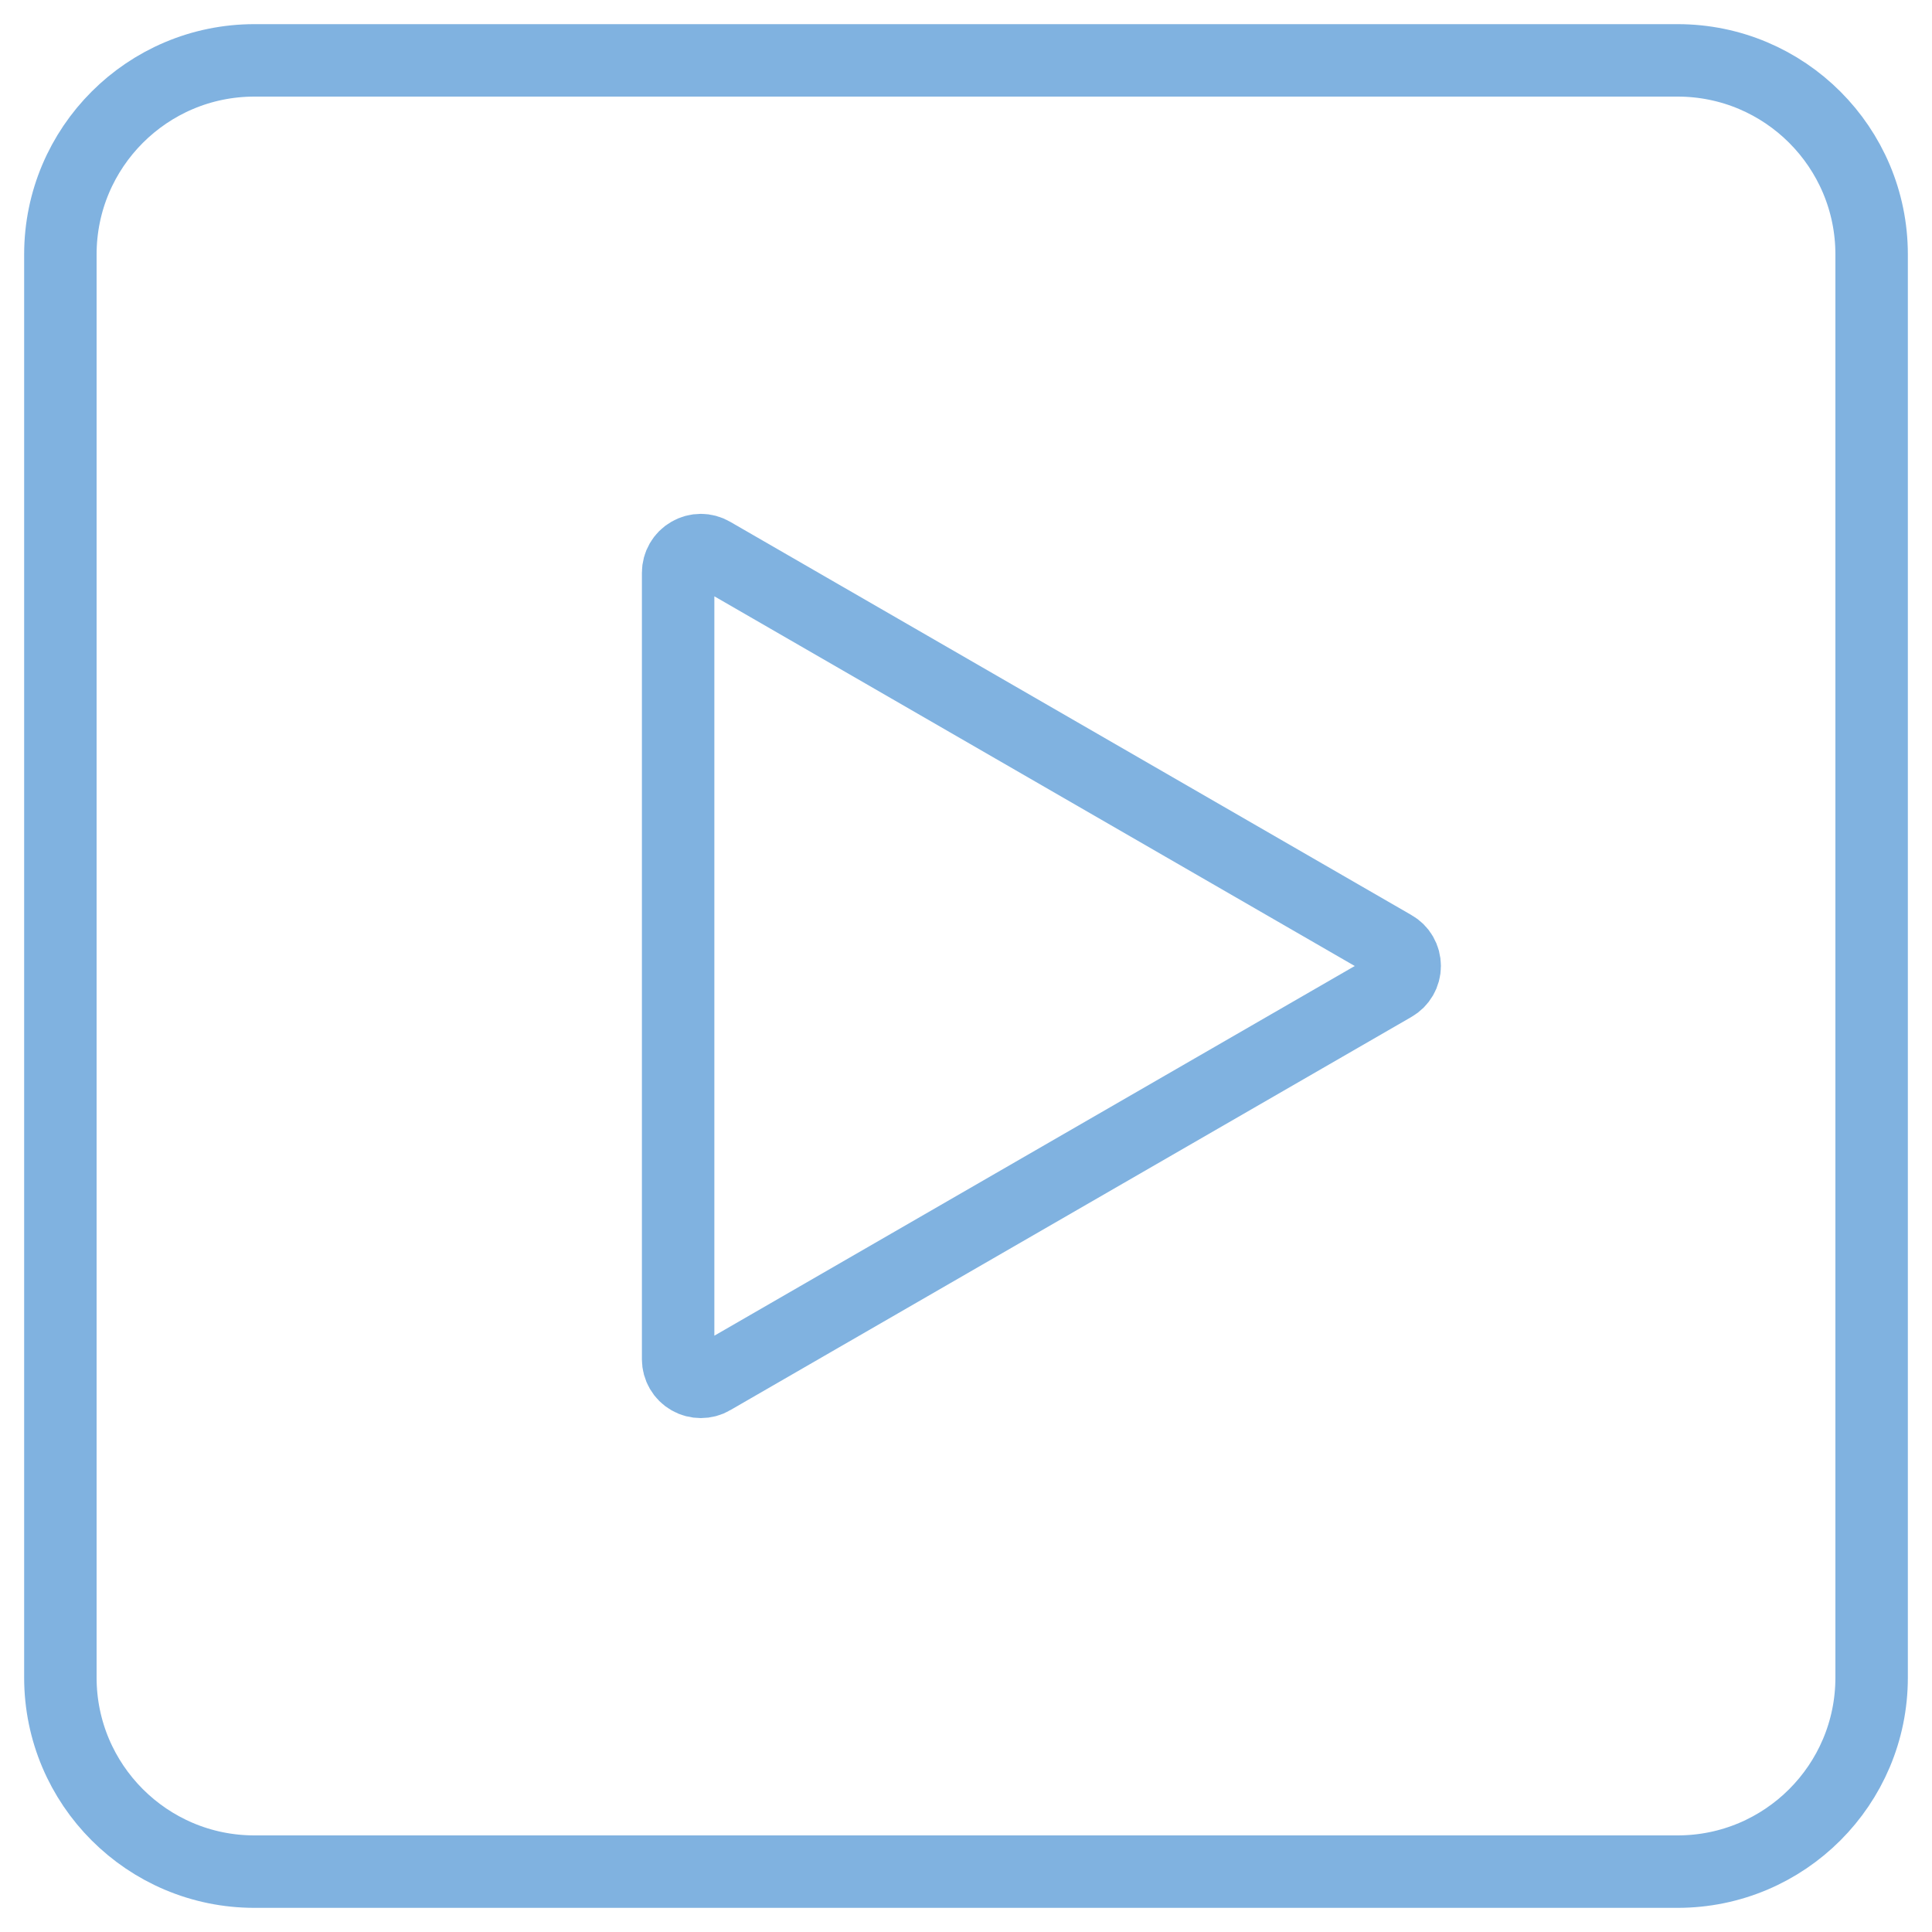<?xml version="1.0" encoding="utf-8"?>
<!-- Generator: Adobe Illustrator 17.0.0, SVG Export Plug-In . SVG Version: 6.00 Build 0)  -->
<!DOCTYPE svg PUBLIC "-//W3C//DTD SVG 1.1//EN" "http://www.w3.org/Graphics/SVG/1.1/DTD/svg11.dtd">
<svg version="1.1" id="图层_1" xmlns="http://www.w3.org/2000/svg" xmlns:xlink="http://www.w3.org/1999/xlink" x="0px" y="0px"
	 width="16px" height="16px" viewBox="0 0 16 16" enable-background="new 0 0 16 16" xml:space="preserve">
<g>
	<path fill="none" stroke="#80B2E0" stroke-width="0.6" stroke-miterlimit="10" d="M15.5,13.893c0,0.888-0.72,1.607-1.607,1.607
		H2.107C1.22,15.5,0.5,14.78,0.5,13.893V2.107C0.5,1.22,1.22,0.5,2.107,0.5h11.786c0.888,0,1.607,0.72,1.607,1.607V13.893z"/>
	<path fill="none" stroke="#80B2E0" stroke-width="0.6" stroke-miterlimit="10" d="M5.804,11.444c-0.032,0-0.065-0.008-0.094-0.025
		c-0.058-0.033-0.094-0.095-0.094-0.162V4.743c0-0.067,0.036-0.129,0.094-0.162c0.058-0.034,0.129-0.034,0.187,0l5.642,3.257
		C11.598,7.871,11.633,7.933,11.633,8c0,0.067-0.036,0.129-0.094,0.162l-5.642,3.257C5.869,11.436,5.836,11.444,5.804,11.444z"/>
</g>
</svg>
